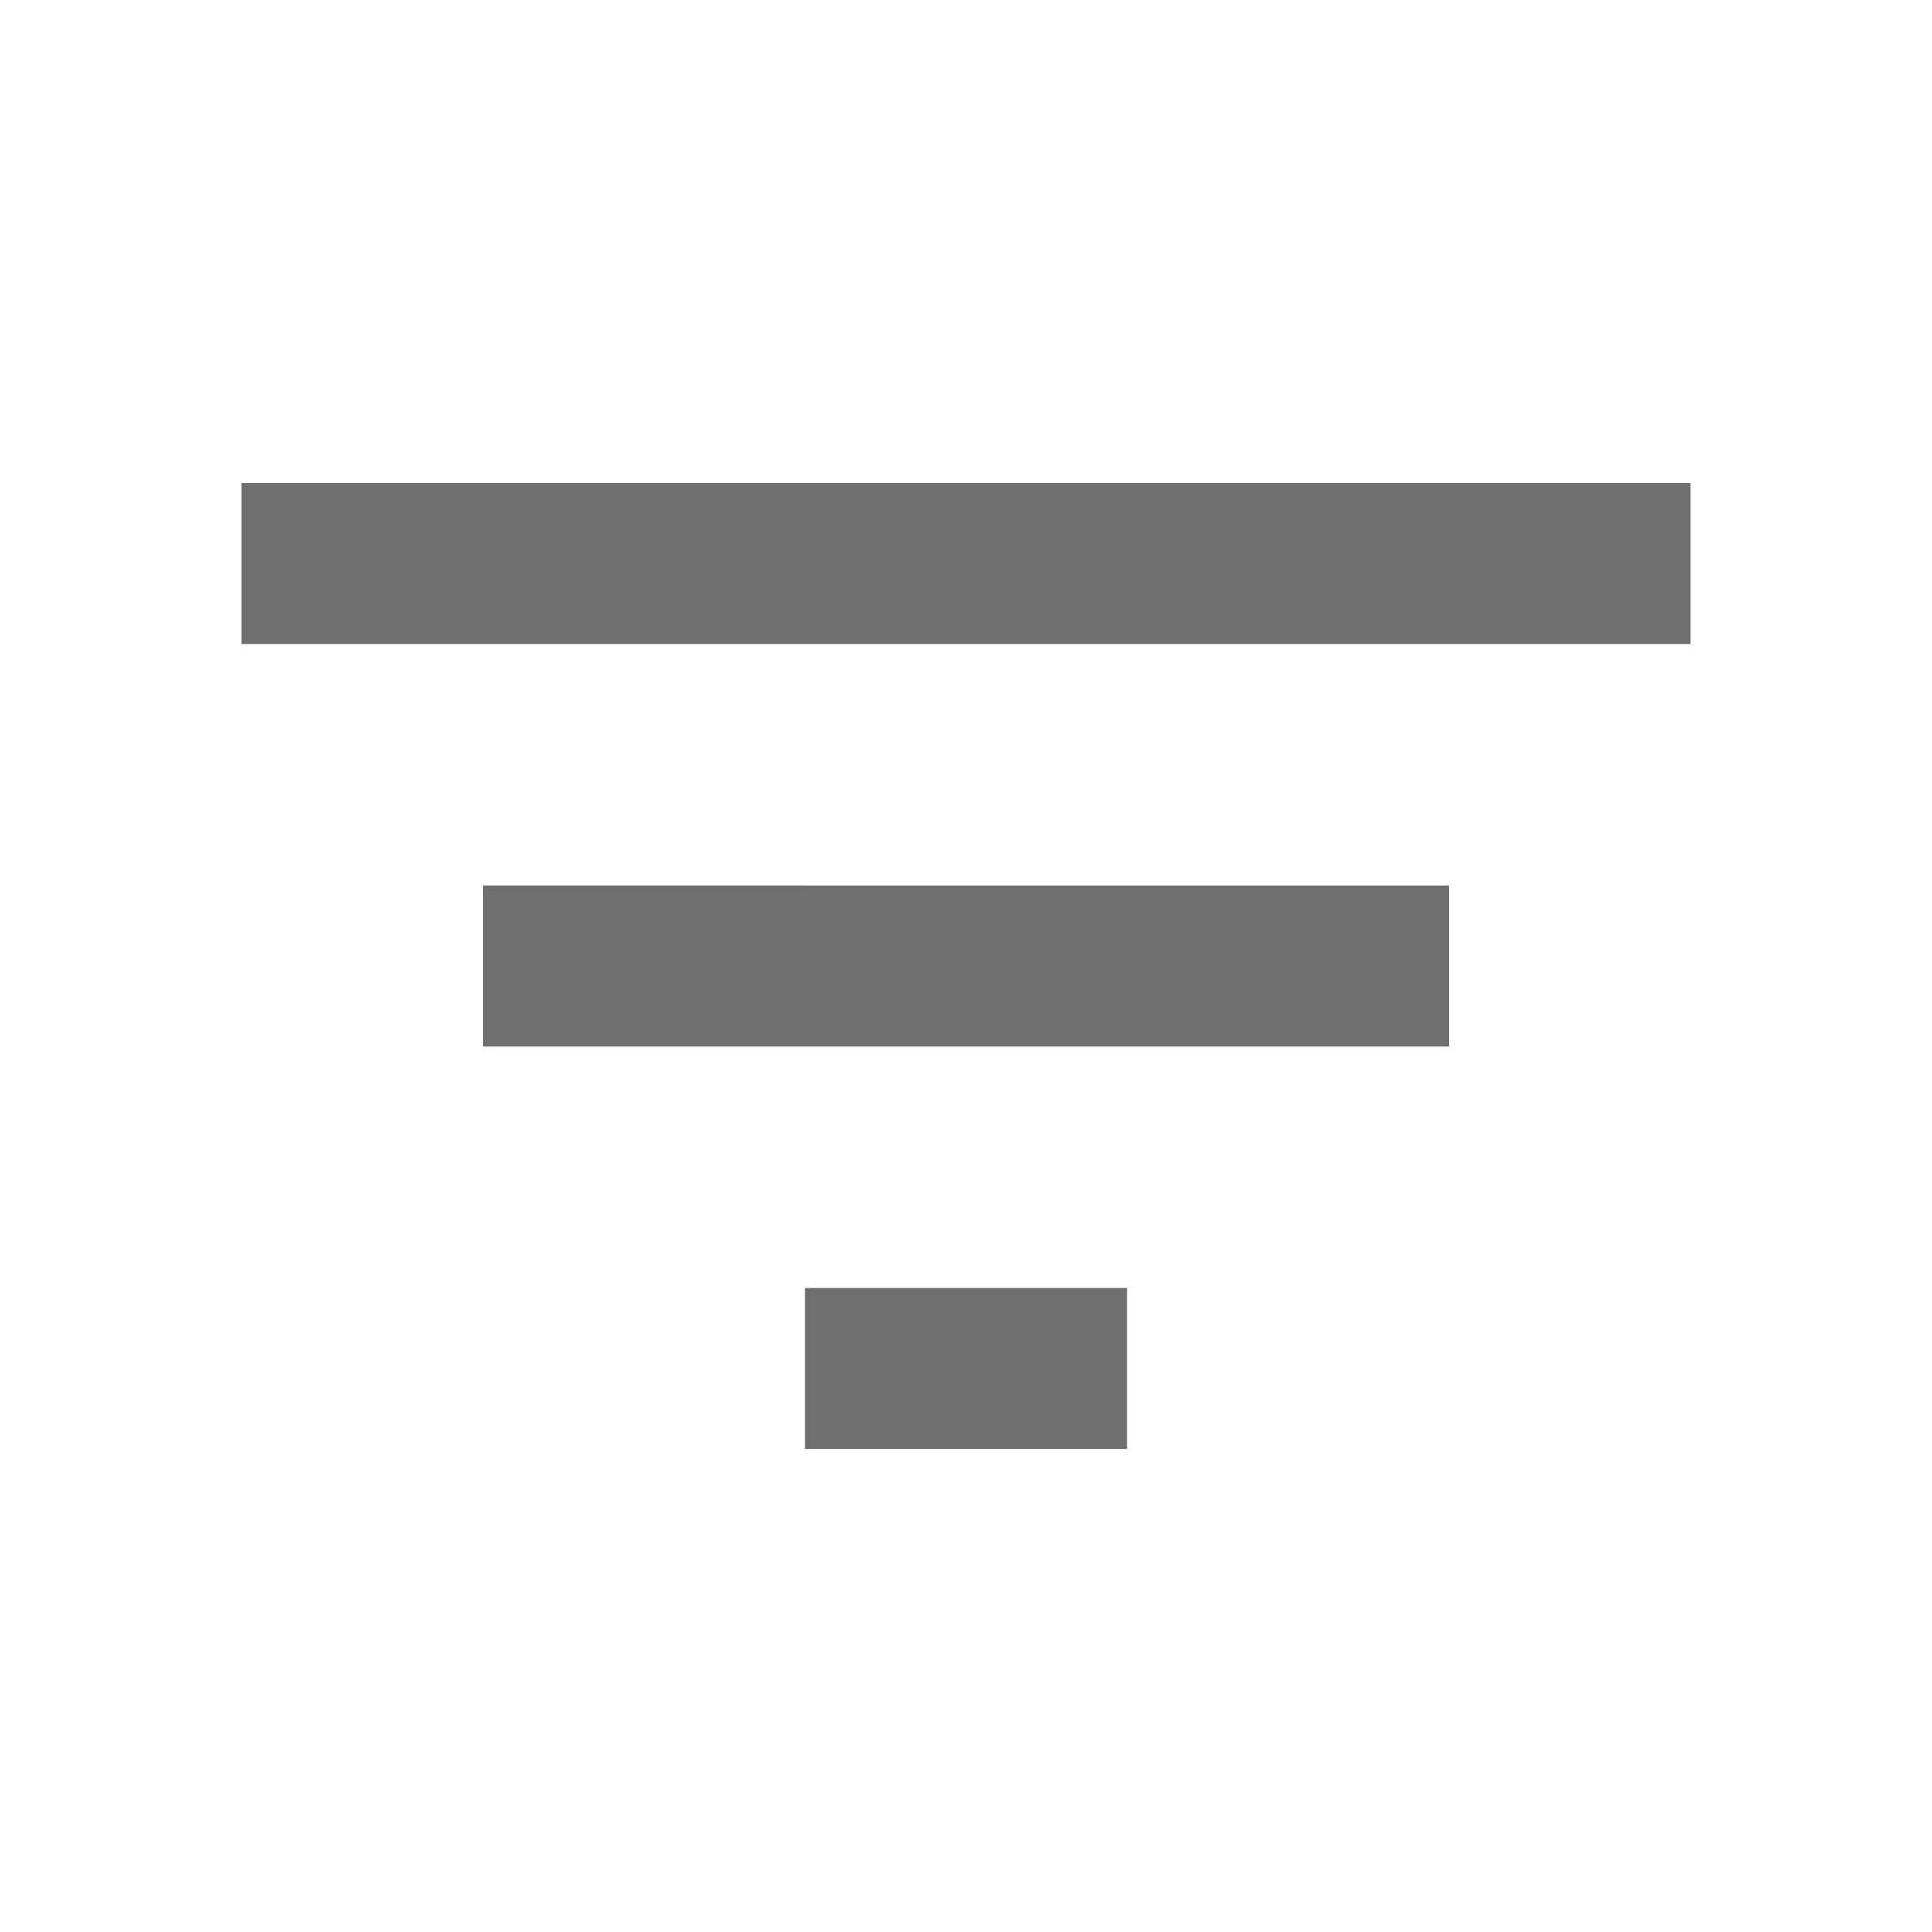 <svg xmlns="http://www.w3.org/2000/svg" width="24" height="24" viewBox="0 0 24 24">
    <path data-name="Path 936" d="M10 18h4v-2h-4zM3 6v2h18V6zm3 7h12v-2H6z" style="fill:#706f6f"/>
    <path data-name="Path 937" d="M0 0h24v24H0z" style="fill:none"/>
</svg>

